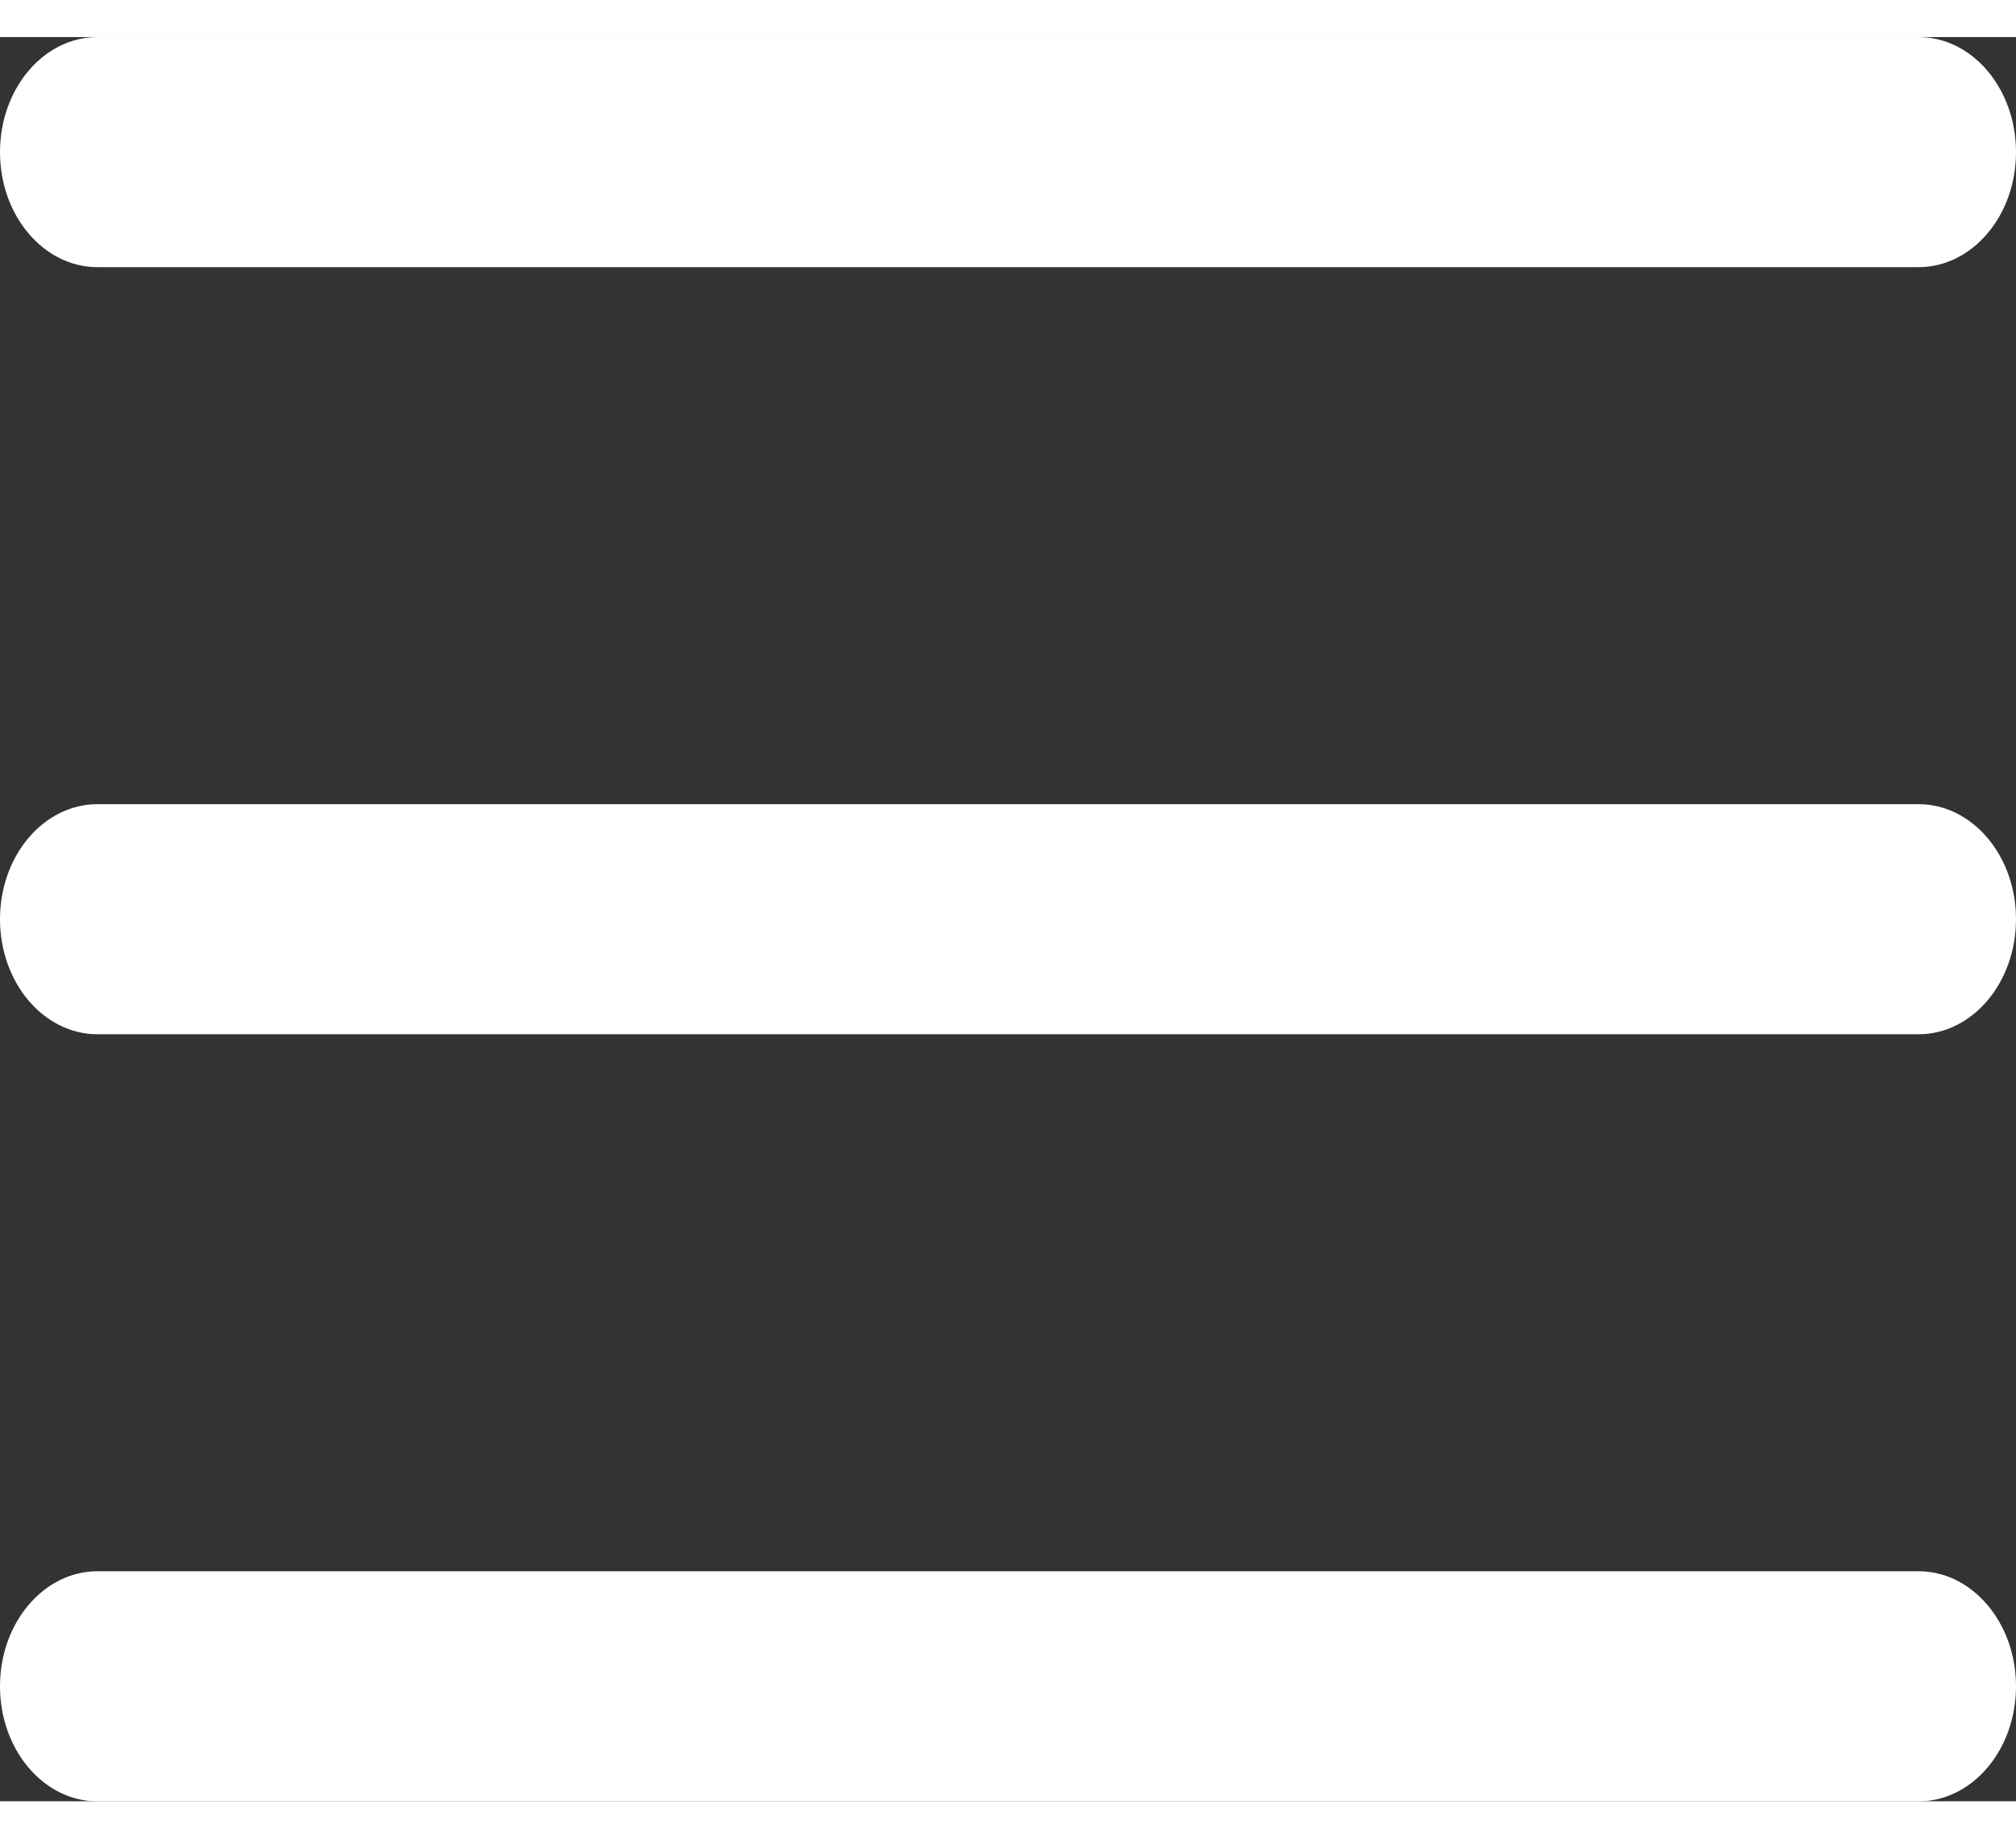 <svg width="34" height="31" viewBox="0 0 24 21" fill="none" xmlns="http://www.w3.org/2000/svg">
<rect x="0" y="0" width="24" height="21" fill="#333333" stroke="none"/>
<path fill-rule="evenodd" clip-rule="evenodd" d="M24 10.5C24 9.744 23.48 9.131 22.839 9.131H1.161C0.52 9.131 0 9.744 0 10.5C0 11.257 0.52 11.87 1.161 11.87H22.839C23.48 11.87 24 11.257 24 10.5Z" fill="white"/>
<path fill-rule="evenodd" clip-rule="evenodd" d="M24 1.37C24 0.613 23.48 0 22.839 0H1.161C0.52 0 0 0.613 0 1.37C0 2.126 0.52 2.739 1.161 2.739H22.839C23.48 2.739 24 2.126 24 1.37Z" fill="white"/>
<path fill-rule="evenodd" clip-rule="evenodd" d="M24 19.631C24 18.875 23.48 18.262 22.839 18.262H1.161C0.52 18.262 0 18.875 0 19.631C0 20.388 0.52 21.001 1.161 21.001H22.839C23.48 21.001 24 20.388 24 19.631Z" fill="white"/>
</svg>
